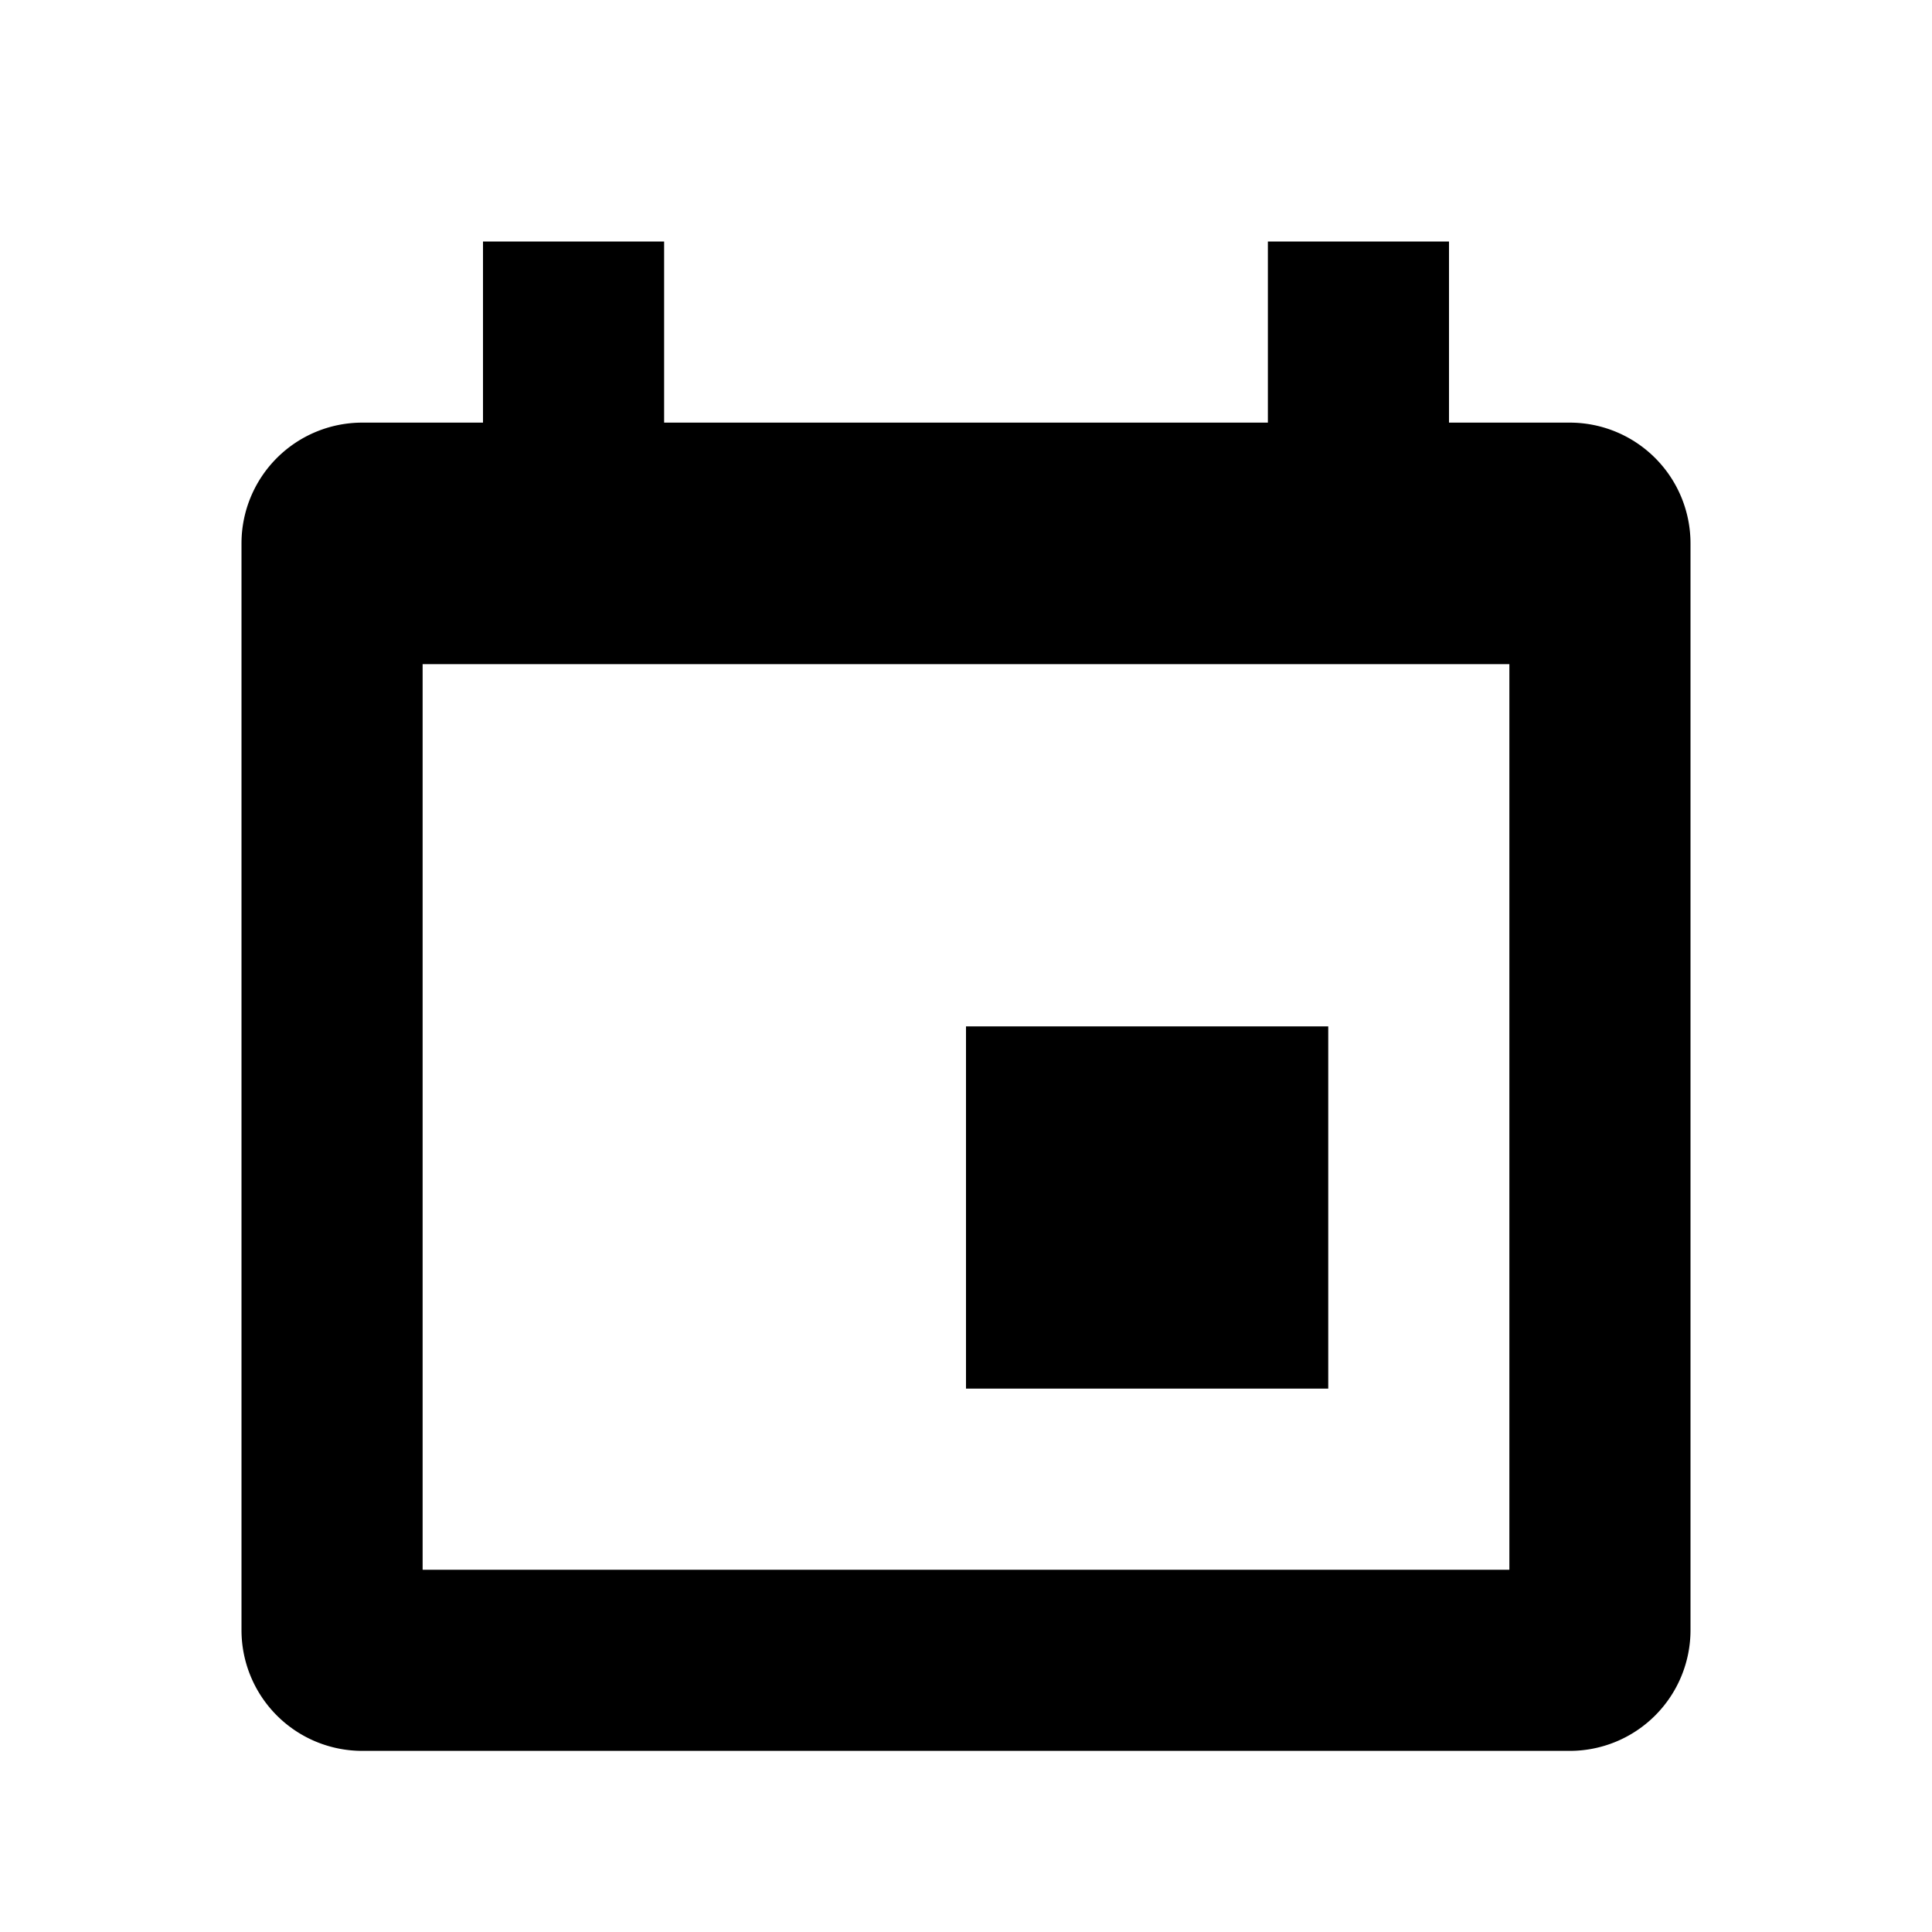 <svg height='100px' width='100px'  fill="#000000" xmlns="http://www.w3.org/2000/svg" viewBox="0 0 32 32" x="0px" y="0px"><g transform="translate(-1022 -298)"><rect width="32" height="32" transform="translate(1022 298)" fill="none"></rect><path data-name="Path 43" d="M761,635h6v6h-6Zm9,9V629H752v15Zm-1-19h2a2,2,0,0,1,2,2v18a2,2,0,0,1-2,2H751a2,2,0,0,1-2-2V627a2,2,0,0,1,2-2h2v-3h3v3h10v-3h3Z" transform="translate(277 -320)" fill-rule="evenodd"></path></g></svg>